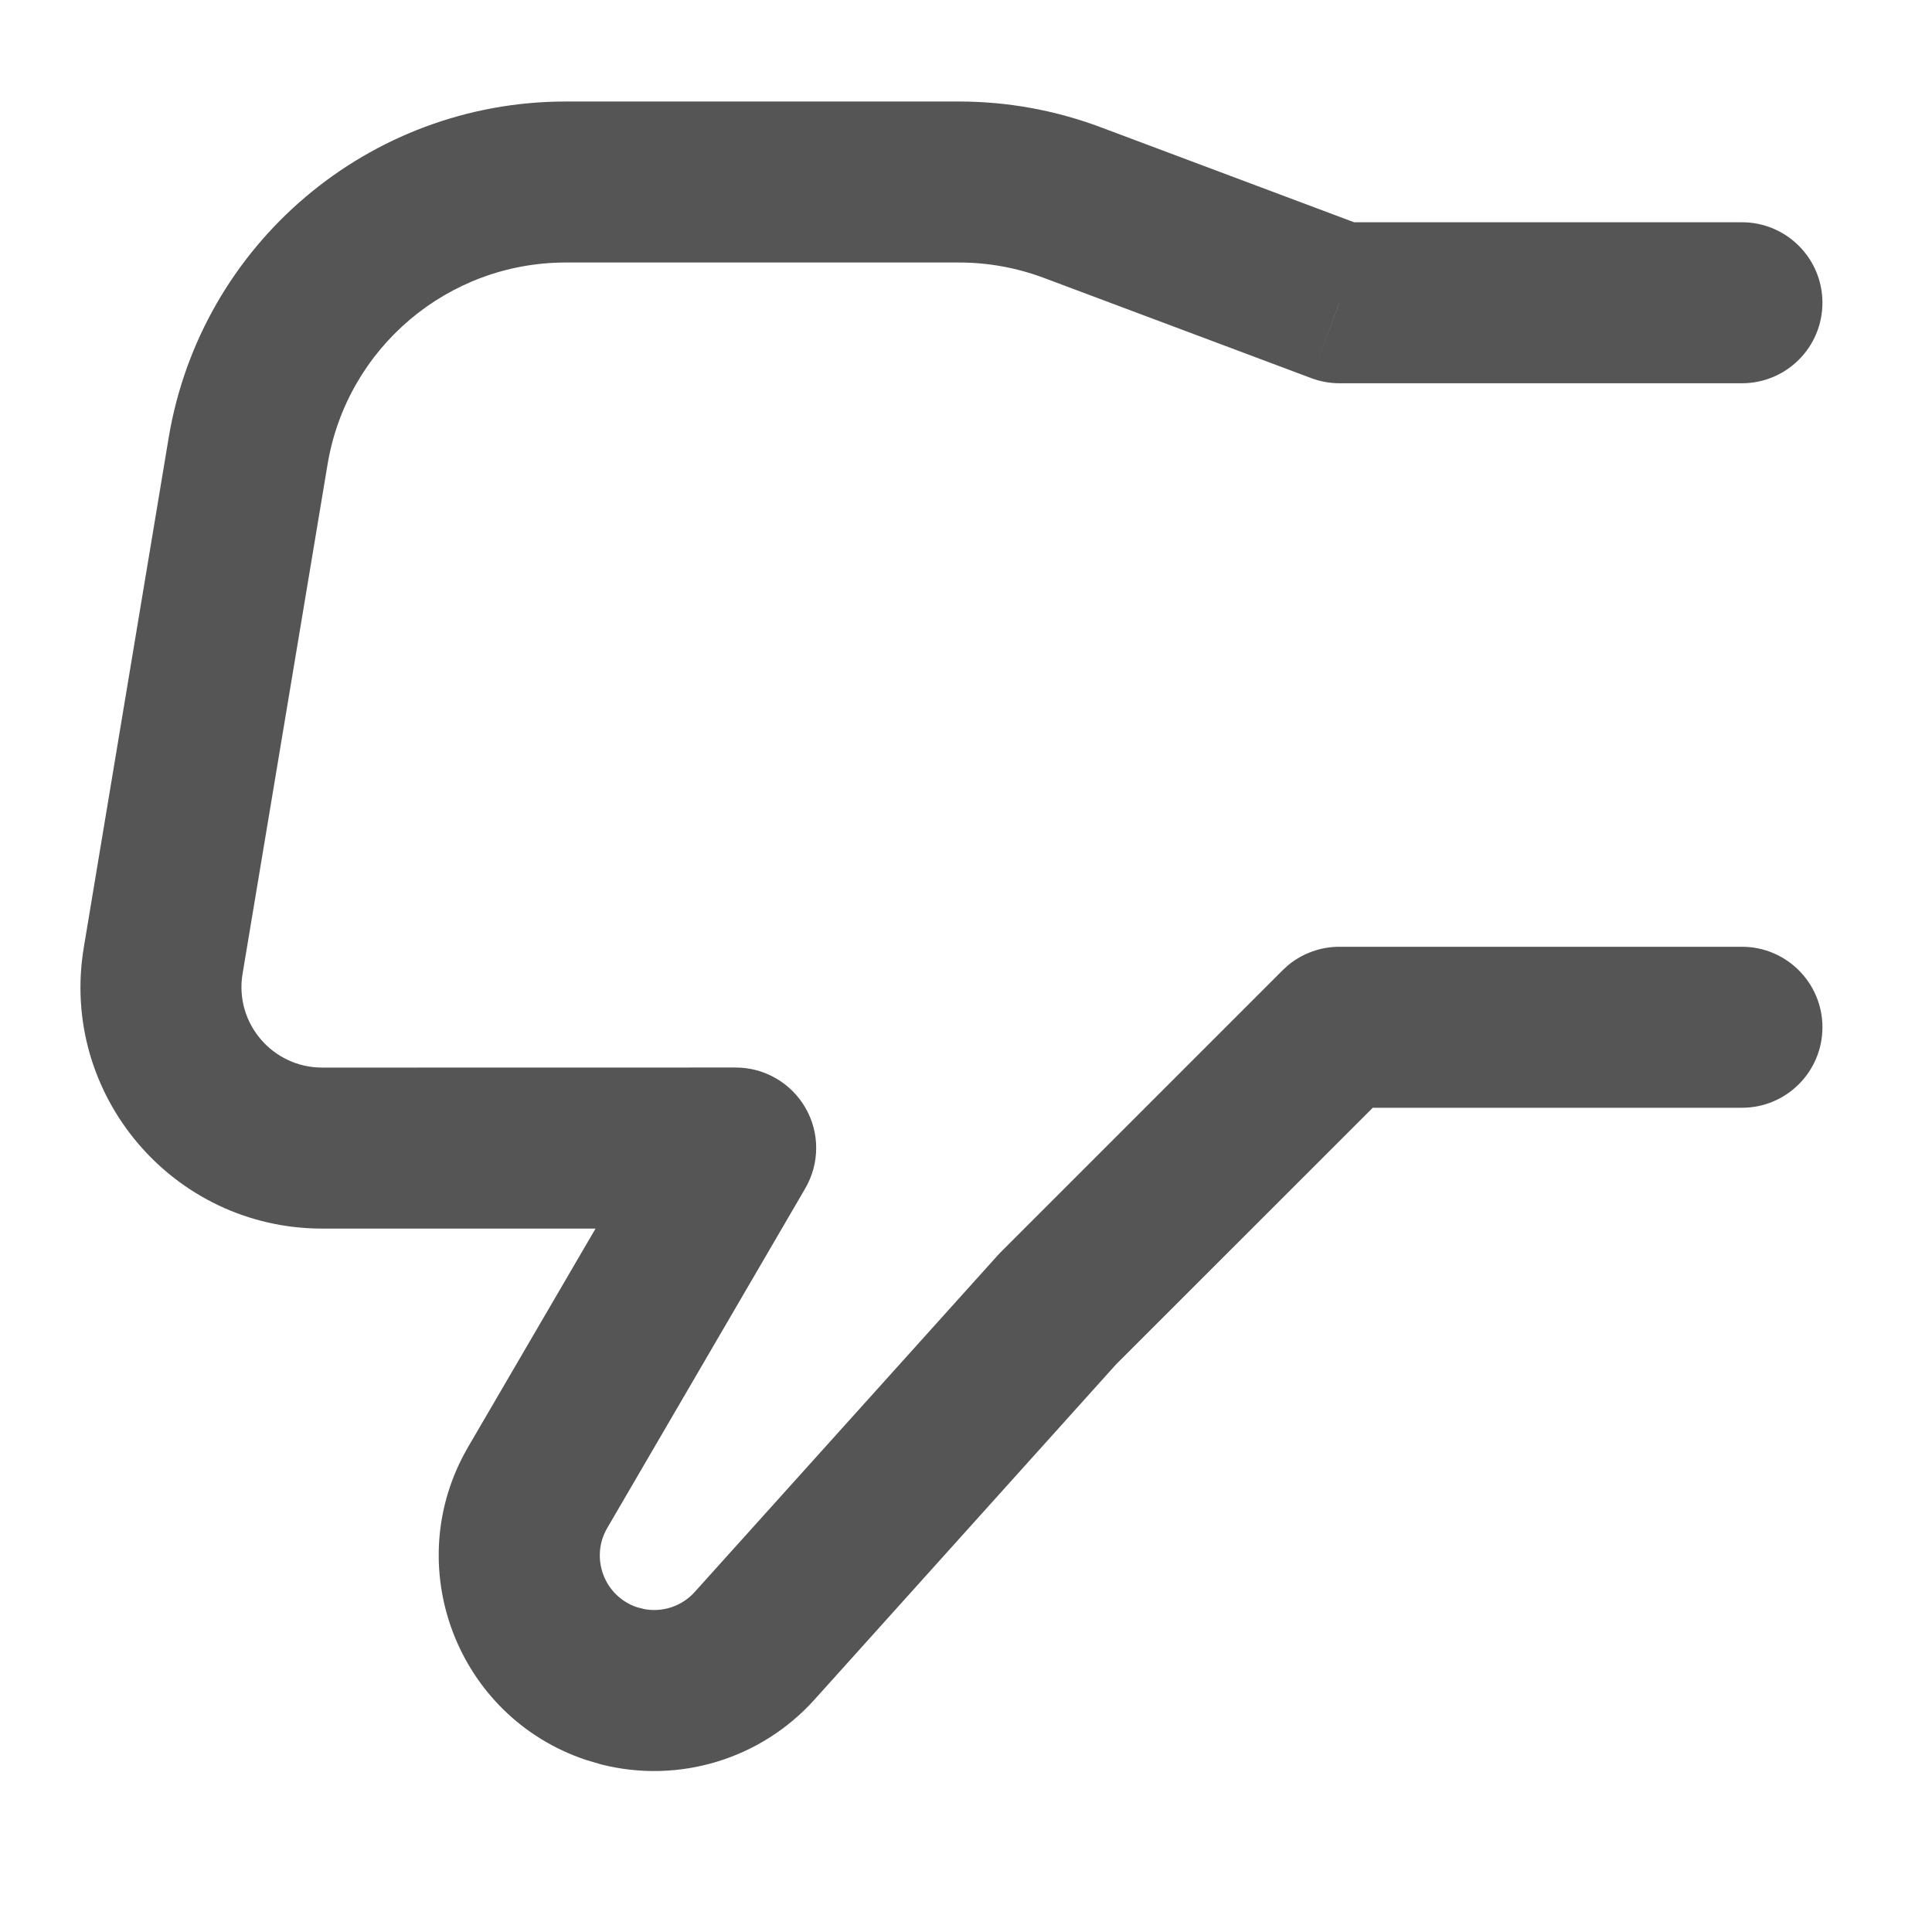 <svg width="24" height="24" viewBox="0 0 24 24" fill="none" xmlns="http://www.w3.org/2000/svg">
<path d="M11.914 1.261C12.513 1.261 13.108 1.369 13.669 1.579L16.821 2.761H21.639C22.191 2.761 22.639 3.209 22.639 3.761C22.639 4.313 22.192 4.761 21.639 4.761H16.639C16.519 4.761 16.4 4.739 16.288 4.697L16.639 3.761V3.759L16.288 4.697L12.967 3.452C12.631 3.326 12.273 3.261 11.914 3.261H7.028C5.562 3.261 4.31 4.322 4.069 5.769L3.013 12.098C2.912 12.707 3.383 13.261 4.001 13.262L9.139 13.261C9.497 13.261 9.828 13.453 10.006 13.763C10.185 14.073 10.183 14.455 10.002 14.765L7.543 18.982C7.327 19.353 7.507 19.83 7.914 19.966L8.01 19.99C8.238 20.03 8.473 19.951 8.63 19.776L12.396 15.592L12.432 15.554L15.932 12.054L16.005 11.987C16.183 11.842 16.407 11.761 16.639 11.761H21.639C22.191 11.761 22.639 12.209 22.639 12.761C22.639 13.313 22.192 13.761 21.639 13.761H17.053L13.864 16.949L10.117 21.114C9.449 21.856 8.428 22.161 7.471 21.919L7.281 21.863C5.67 21.326 4.96 19.442 5.815 17.975L7.398 15.262H4.001C2.147 15.261 0.736 13.597 1.041 11.769L2.095 5.439C2.497 3.029 4.584 1.261 7.028 1.261H11.914Z" fill="#555555"/>
</svg>

